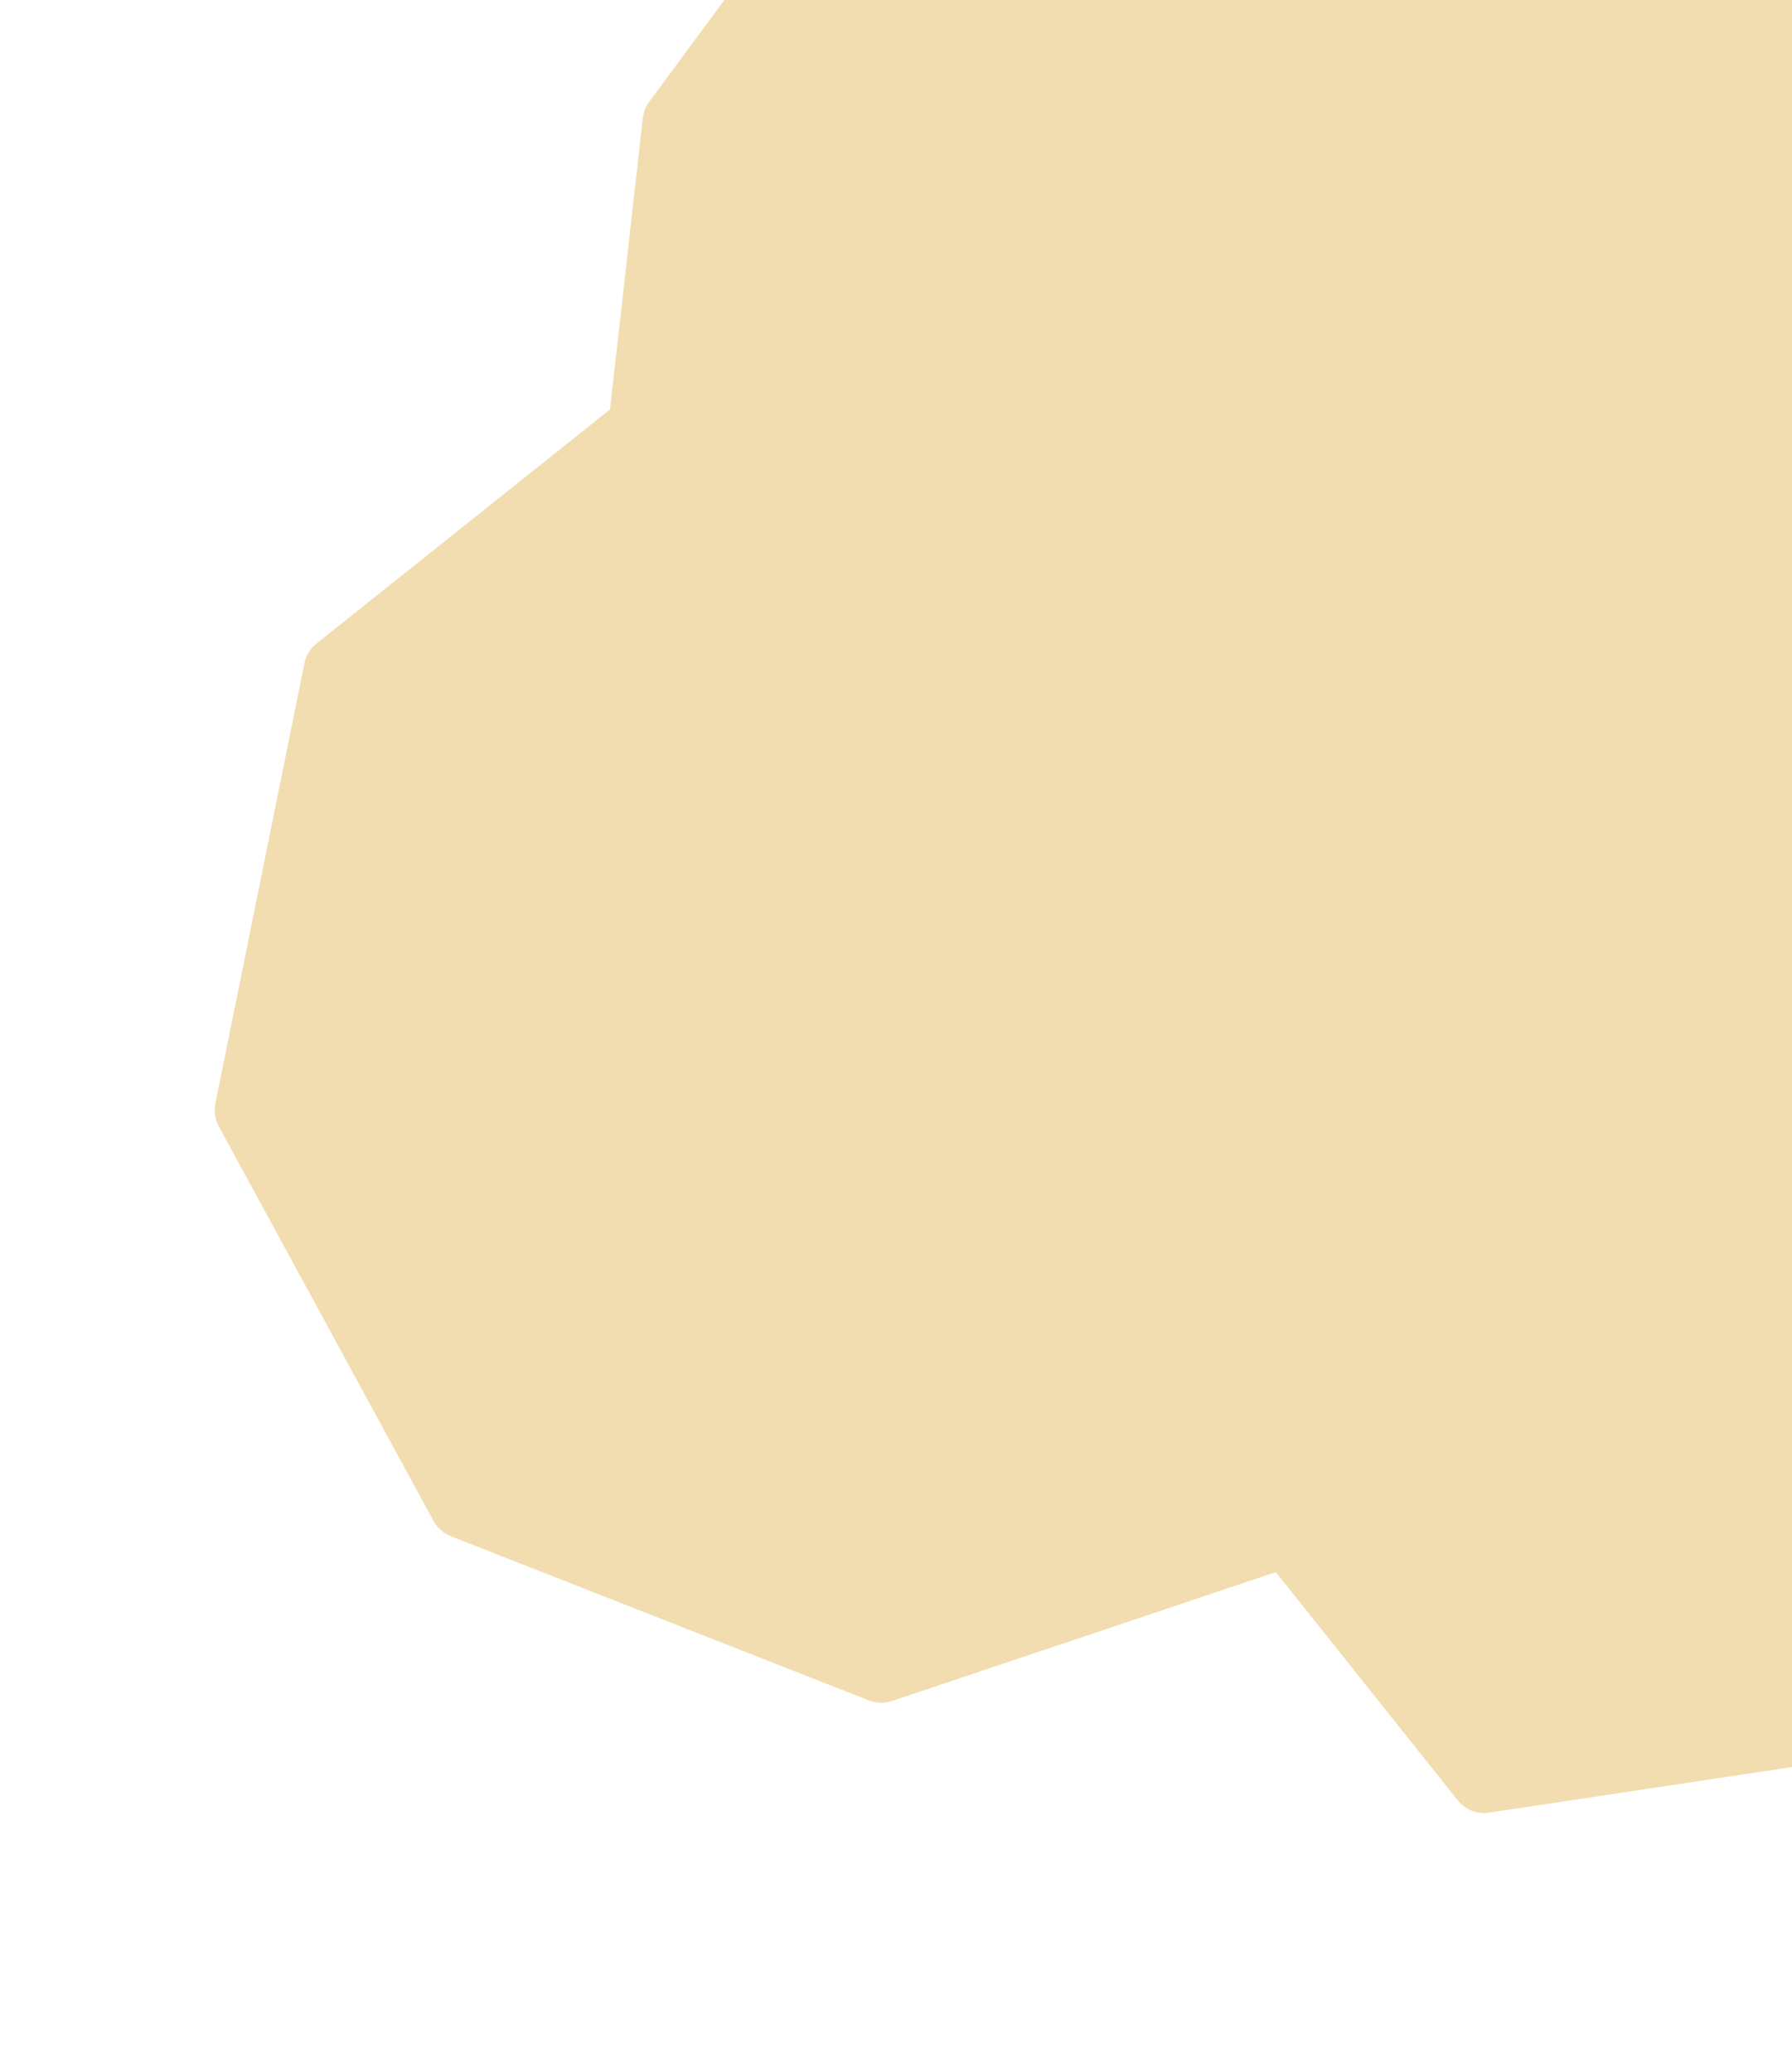 <svg width="532" height="615" viewBox="0 0 532 615" fill="none" xmlns="http://www.w3.org/2000/svg">
<path d="M454.996 -84.155C456.74 -83.958 458.402 -83.305 459.814 -82.263L541.118 -22.235C542.53 -21.192 543.643 -19.796 544.345 -18.187L584.742 74.451C585.444 76.06 585.71 77.825 585.513 79.57L574.179 179.995C573.982 181.74 573.33 183.401 572.287 184.813L512.259 266.118C511.216 267.53 509.82 268.643 508.211 269.344L415.573 309.742C413.964 310.444 412.199 310.709 410.455 310.512L310.029 299.179C308.285 298.982 306.623 298.329 305.211 297.287L223.907 237.259C222.495 236.216 221.382 234.82 220.68 233.211L180.283 140.573C179.581 138.964 179.315 137.199 179.512 135.454L190.846 35.029C191.043 33.285 191.695 31.623 192.738 30.211L252.766 -51.094C253.808 -52.506 255.204 -53.619 256.813 -54.32L349.451 -94.718C351.06 -95.419 352.826 -95.685 354.57 -95.488L454.996 -84.155Z" fill="#F2DDB0"/>
<path d="M338.02 109.054C340.37 109.113 342.624 109.999 344.387 111.555L444.357 199.811C446.119 201.367 447.277 203.494 447.627 205.819L467.478 337.687C467.828 340.012 467.348 342.385 466.122 344.391L396.566 458.168C395.34 460.174 393.446 461.684 391.217 462.432L264.8 504.88C262.571 505.629 260.15 505.568 257.962 504.708L133.835 455.966C131.647 455.107 129.831 453.504 128.707 451.439L64.952 334.314C63.828 332.249 63.467 329.854 63.933 327.55L90.38 196.845C90.847 194.541 92.11 192.474 93.948 191.009L198.224 107.883C200.062 106.418 202.358 105.647 204.708 105.706L338.02 109.054Z" fill="#F2DDB0"/>
<path d="M580.95 157.005C584.483 156.473 588.031 157.867 590.258 160.66L711.215 312.393C713.442 315.186 714.01 318.956 712.704 322.281L641.779 502.899C640.473 506.225 637.492 508.601 633.959 509.133L442.077 538.019C438.544 538.551 434.996 537.157 432.769 534.364L311.811 382.631C309.584 379.838 309.017 376.068 310.323 372.743L381.248 192.125C382.554 188.799 385.535 186.423 389.067 185.891L580.95 157.005Z" fill="#F2DDB0"/>
</svg>
